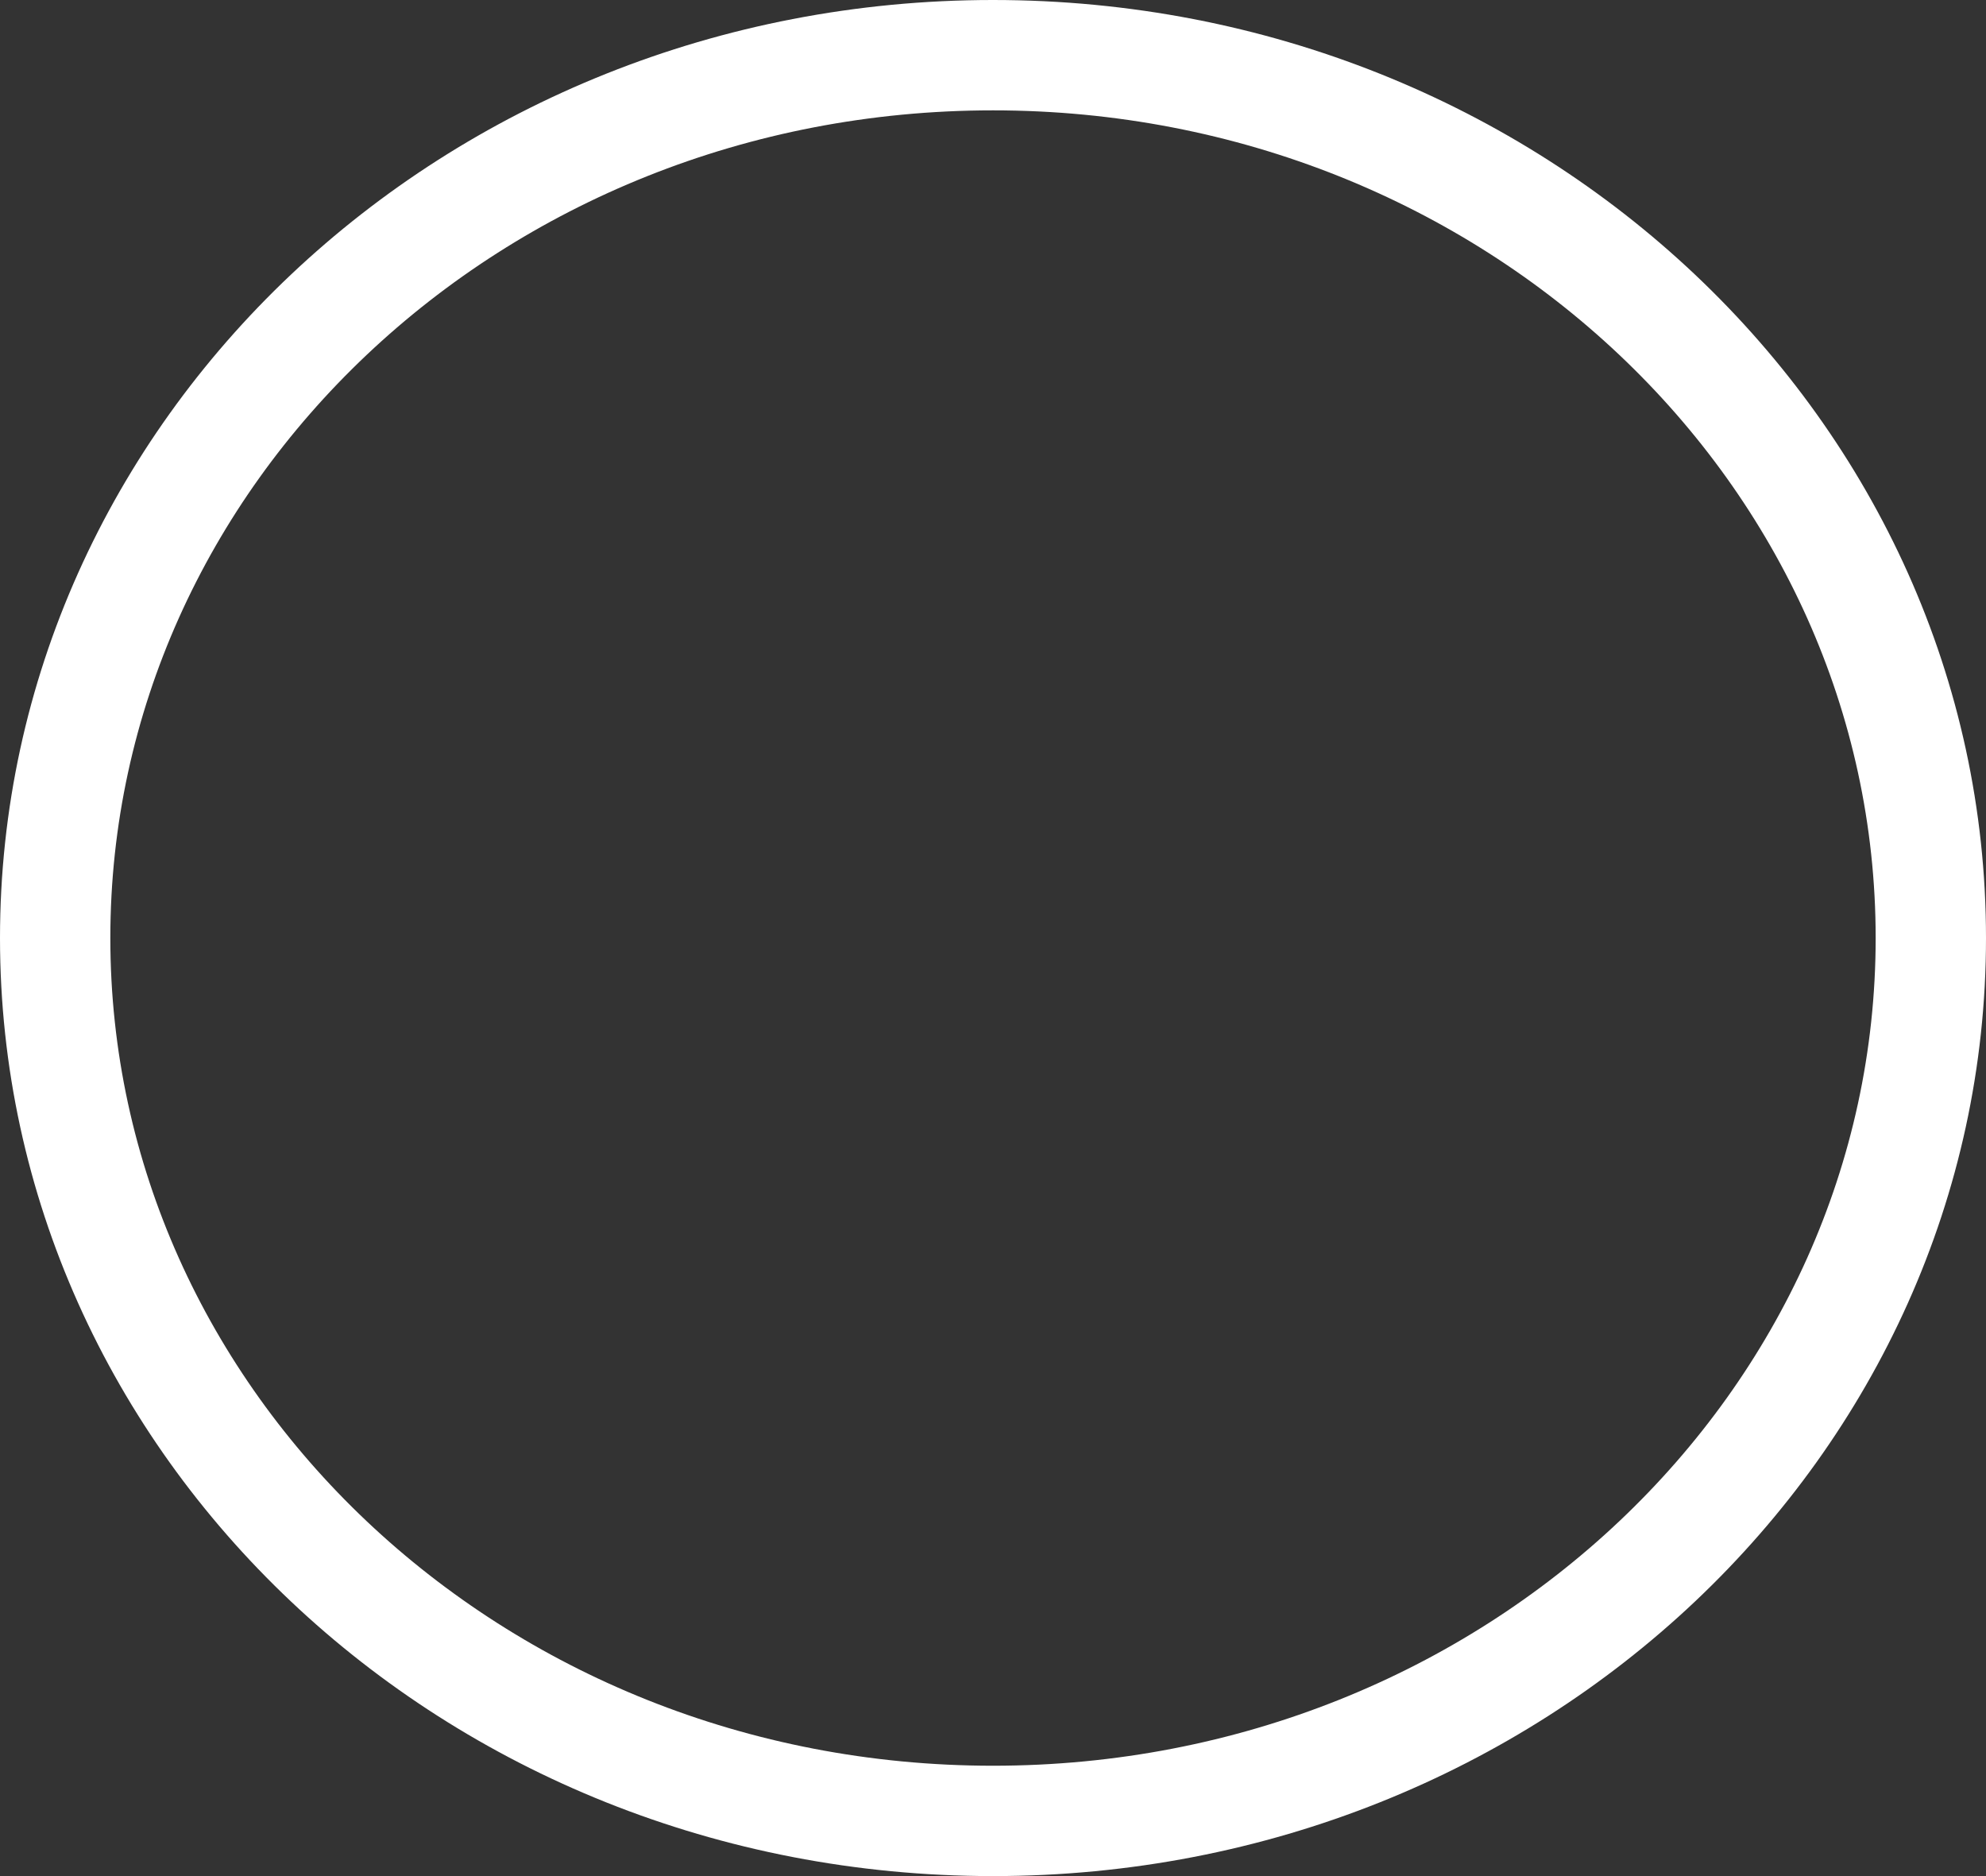 <svg width="18" height="17" viewBox="0 0 18 17" fill="none" xmlns="http://www.w3.org/2000/svg">
<rect x="0" y="0" width="18" height="17" fill="#333333" stroke="none"/>
<path d="M17.5 8.5C17.5 12.892 13.722 16.5 9 16.5C4.278 16.5 0.5 12.892 0.5 8.5C0.5 4.108 4.278 0.5 9 0.5C13.722 0.5 17.5 4.108 17.5 8.5Z" stroke="white"/>
</svg>
